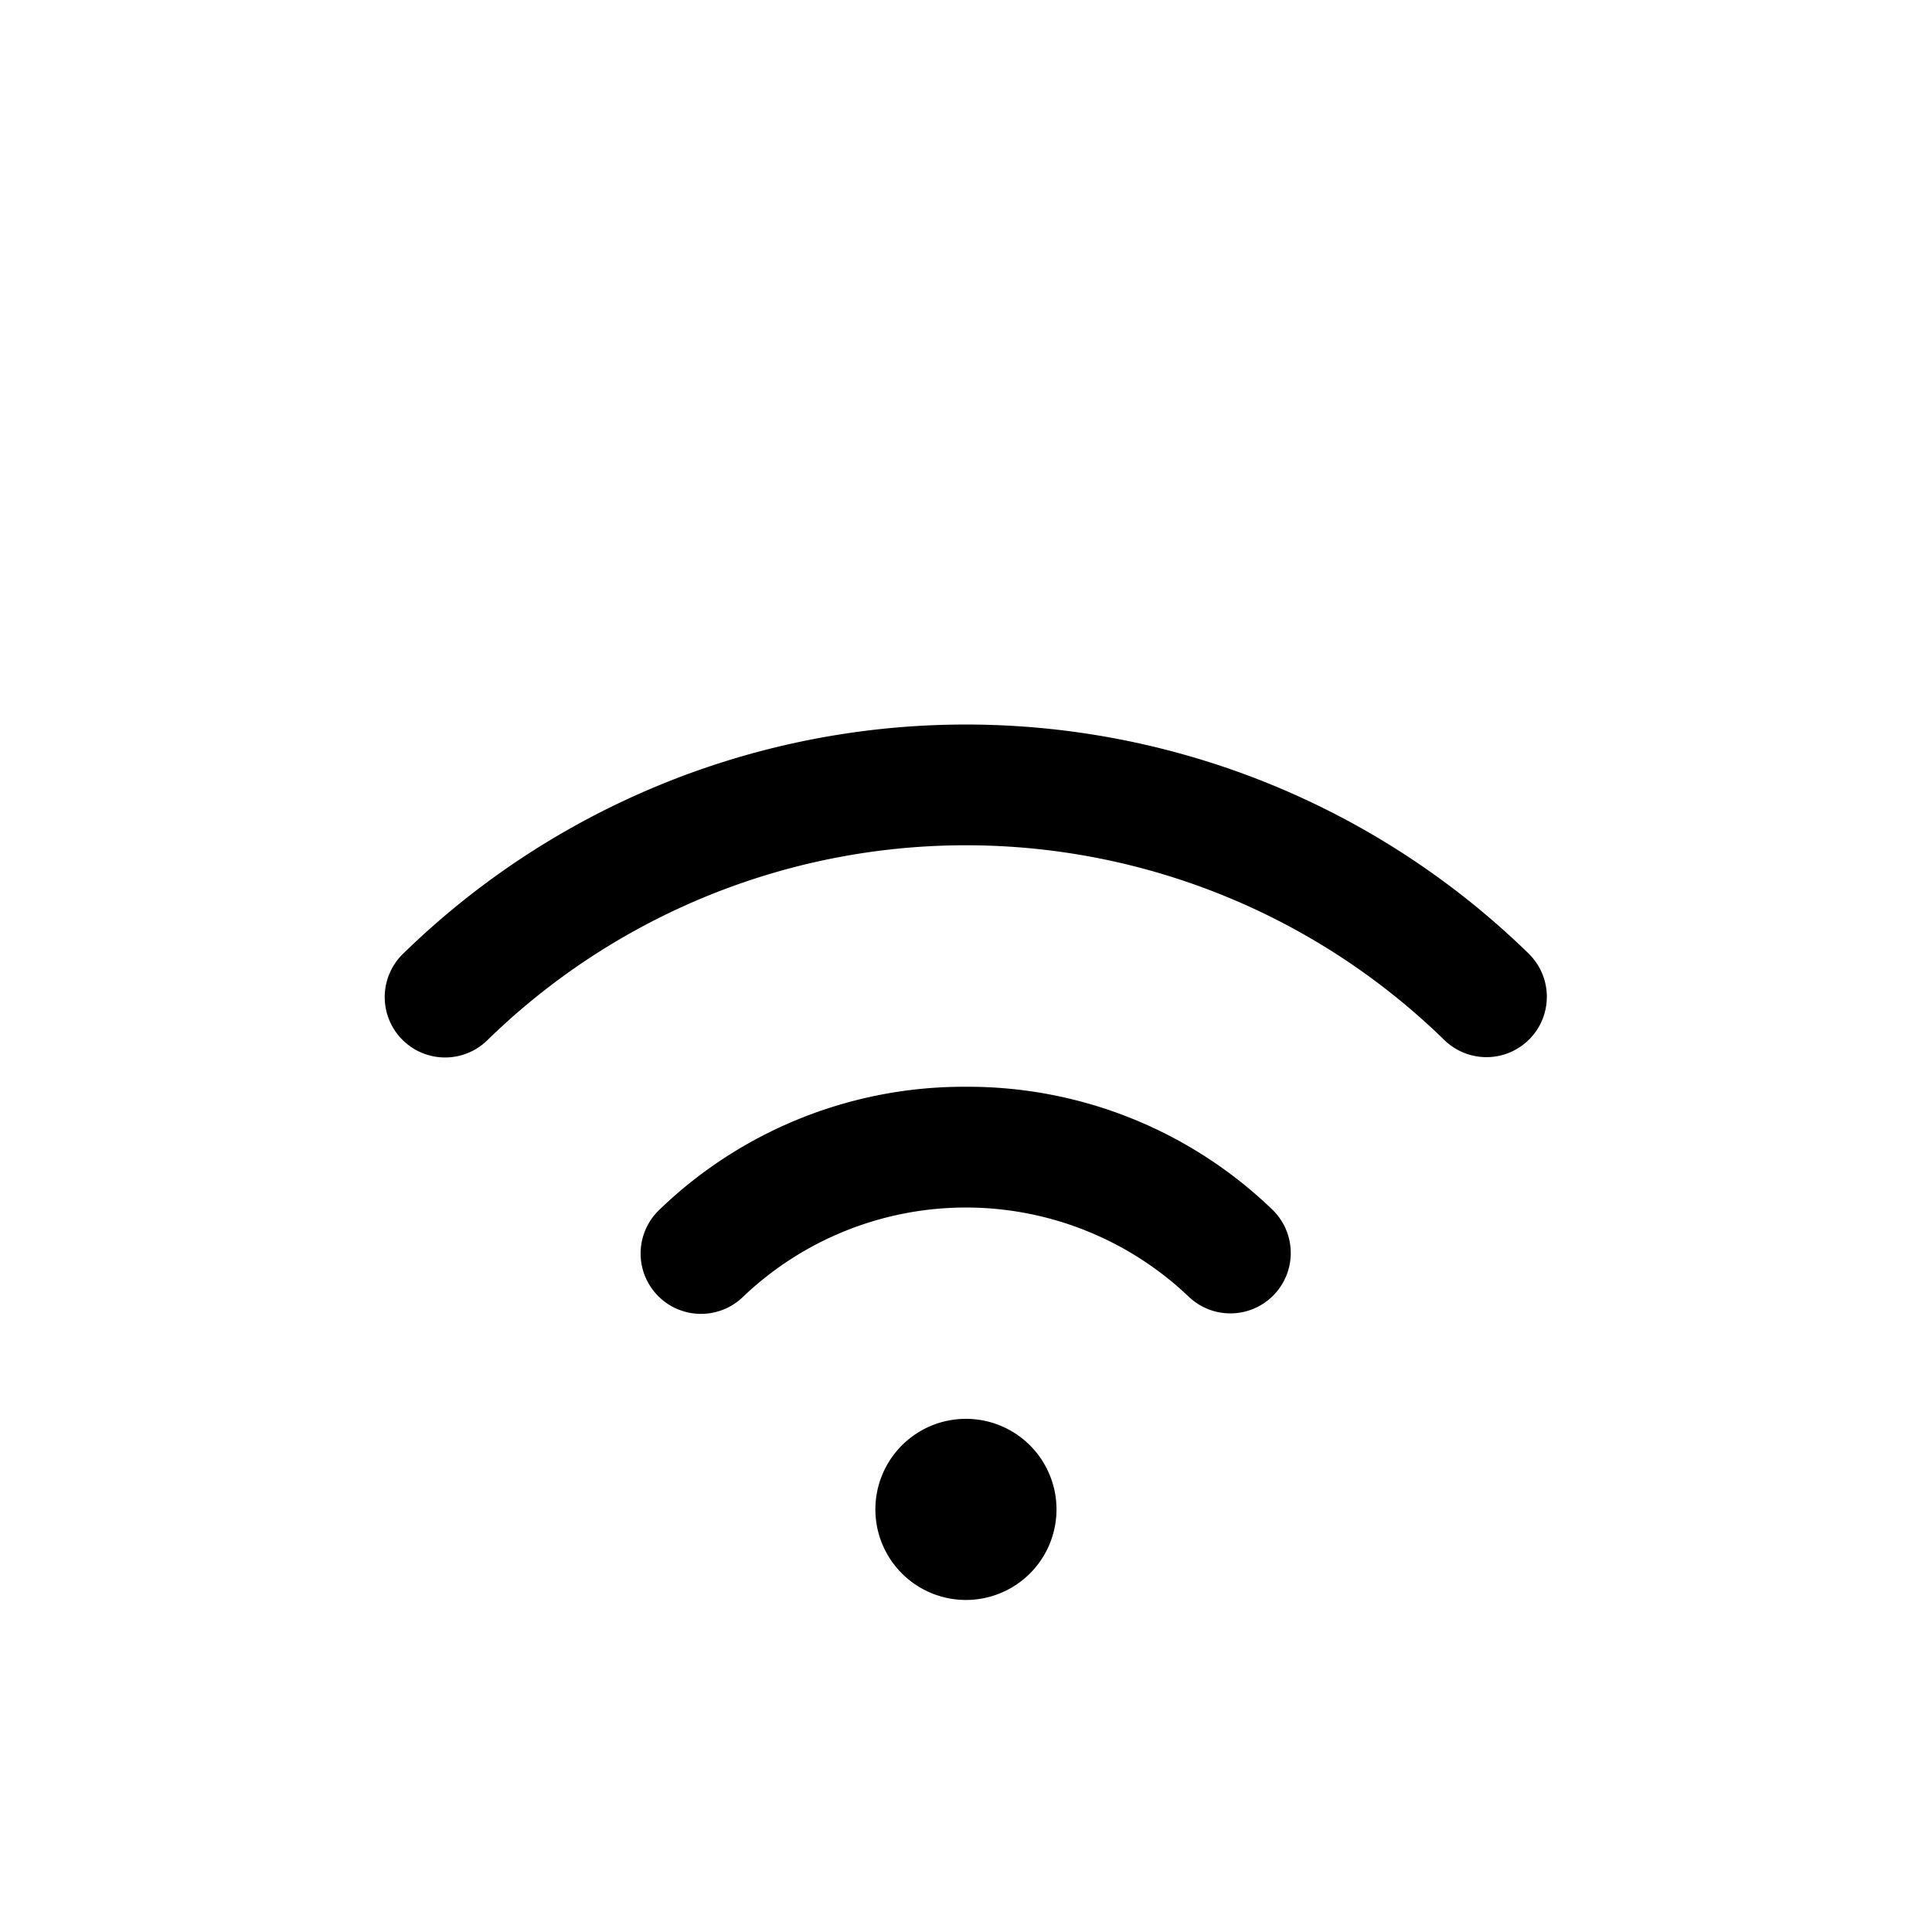 <svg id="Flat" xmlns="http://www.w3.org/2000/svg" viewBox="0 0 256 256">
  <path d="M139.992,200.003a12,12,0,1,1-12-12A12,12,0,0,1,139.992,200.003Zm-12-56a58.077,58.077,0,0,0-40.636,16.311,8,8,0,1,0,11.127,11.497,42.777,42.777,0,0,1,59.018,0,8,8,0,0,0,11.127-11.497A58.077,58.077,0,0,0,127.992,144.003ZM202.616,126.417a106.755,106.755,0,0,0-149.247,0,8,8,0,1,0,11.22,11.407,90.754,90.754,0,0,1,126.808,0A8,8,0,0,0,202.616,126.417Z"/>
</svg>
